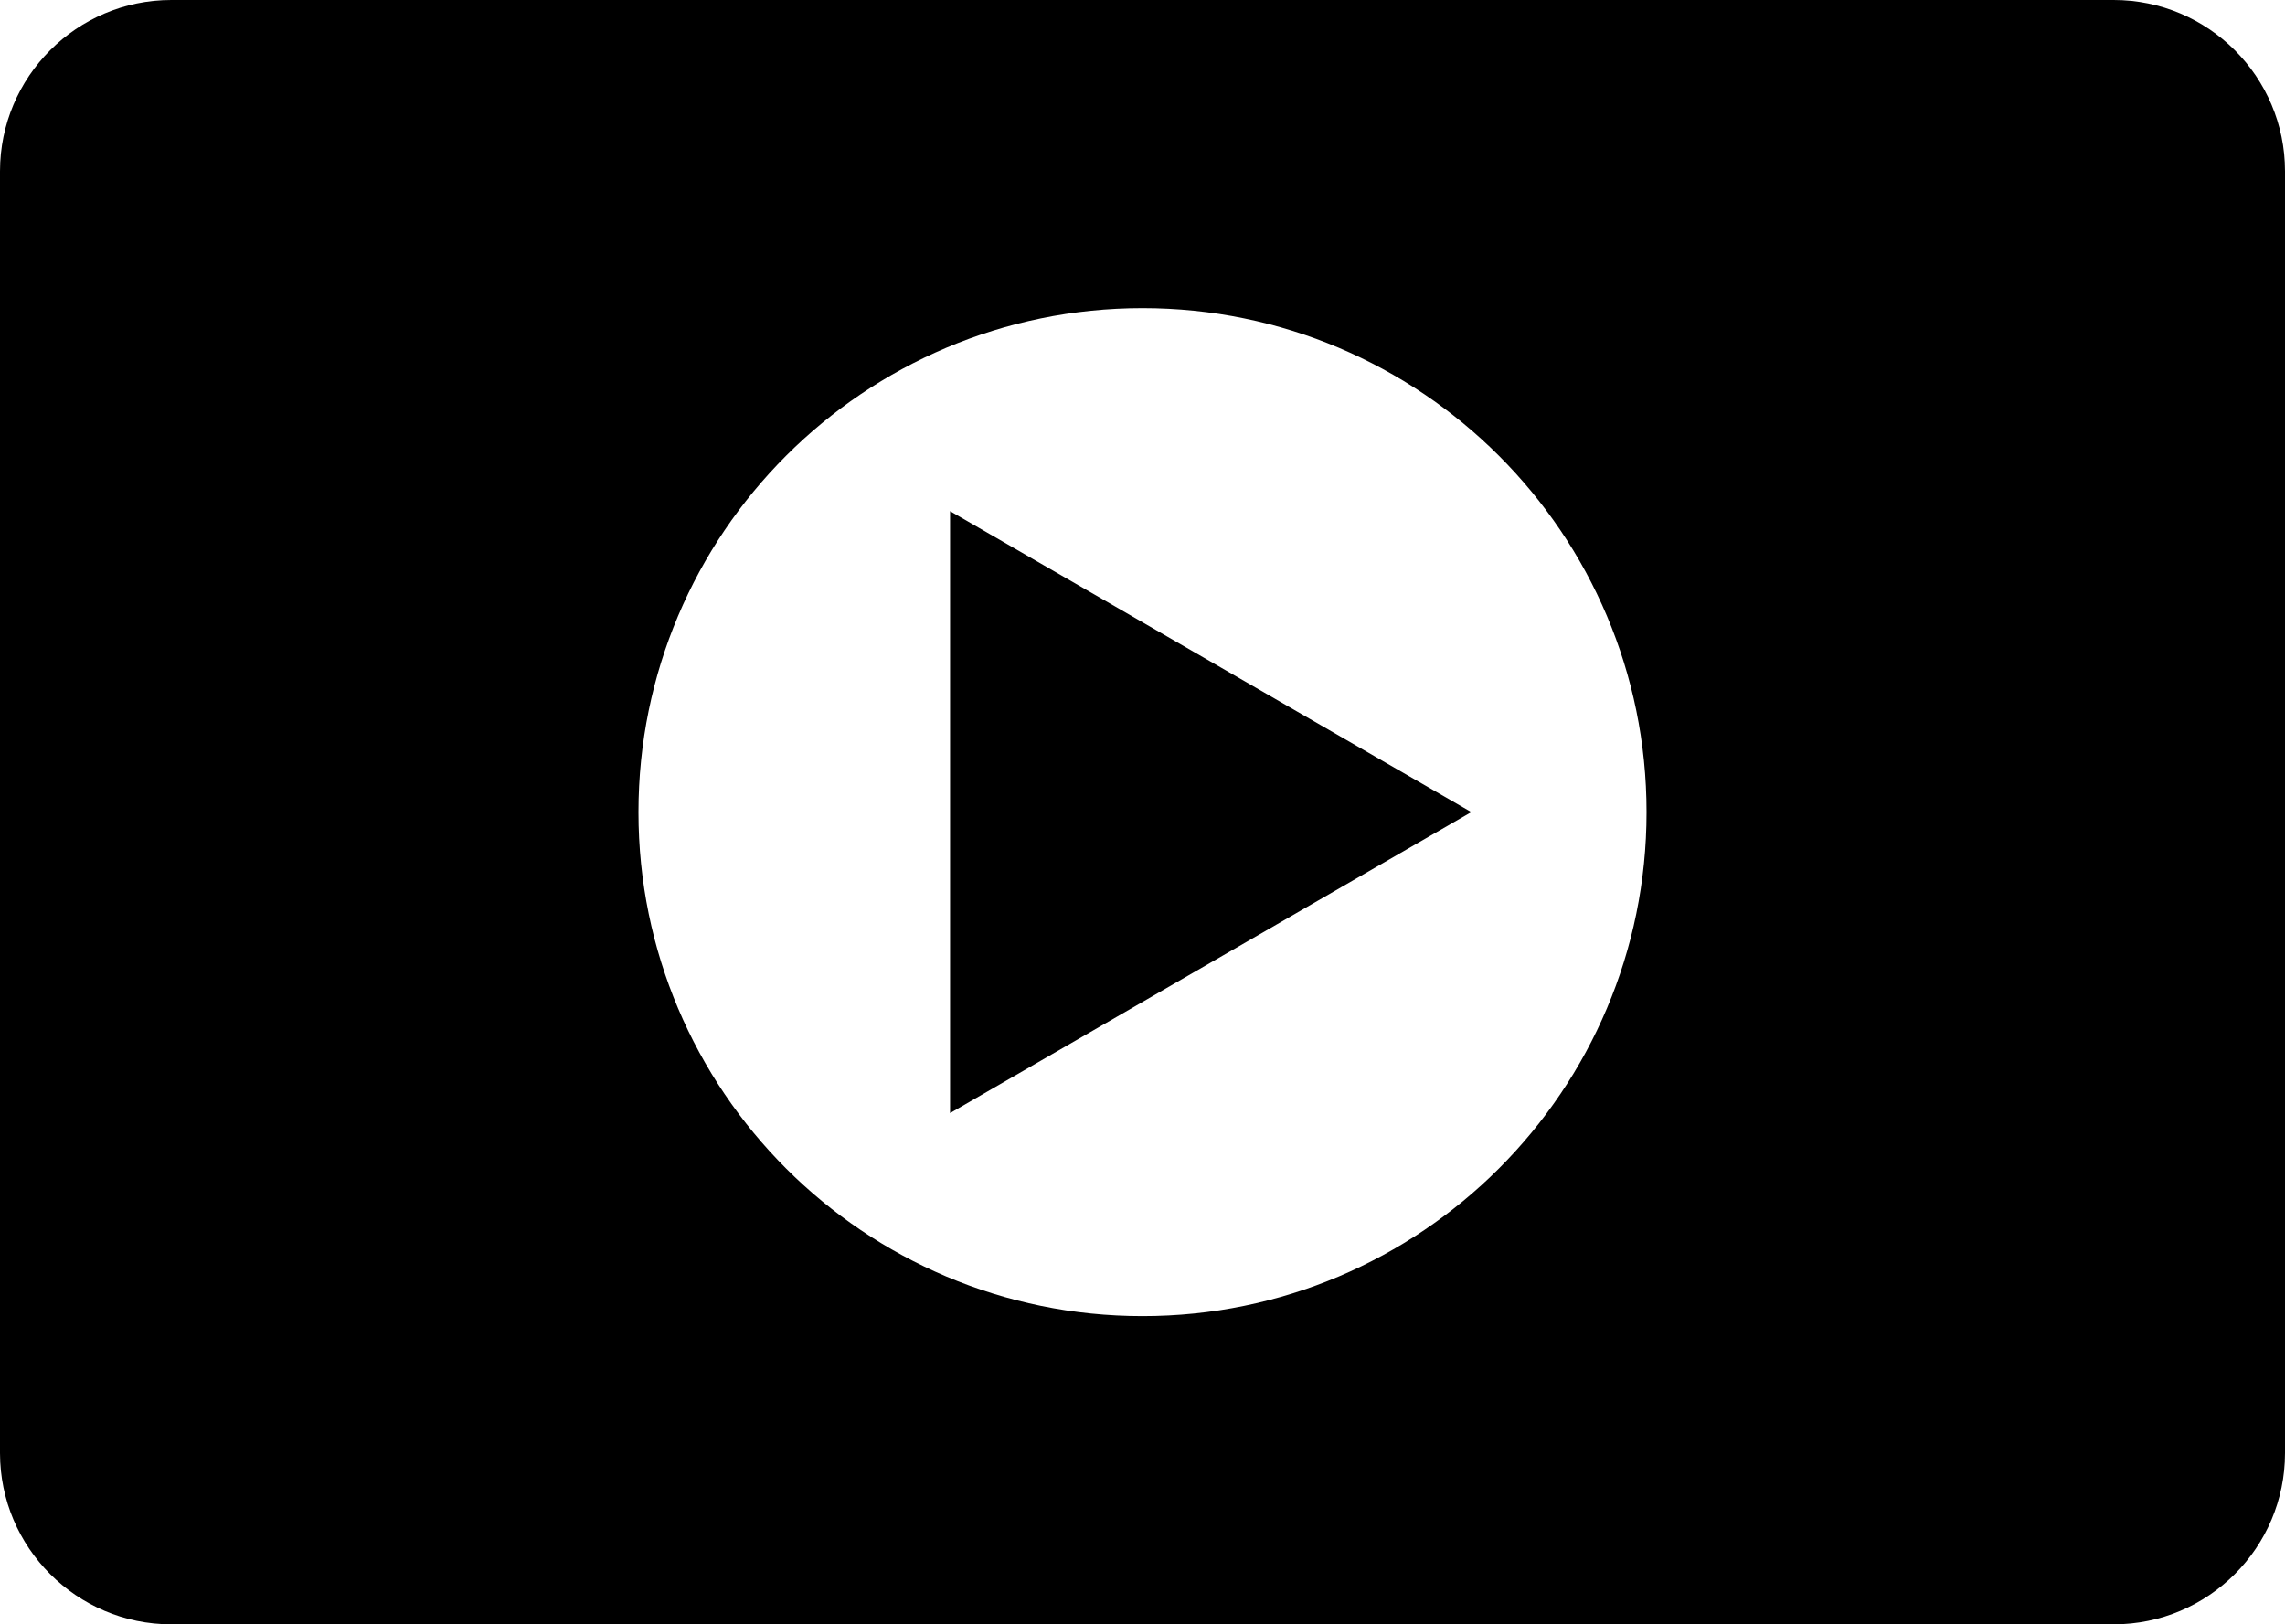 <?xml version="1.0" encoding="UTF-8" standalone="no"?>
<svg
   xmlns:dc="http://purl.org/dc/elements/1.1/"
   xmlns:cc="http://creativecommons.org/ns#"
   xmlns:rdf="http://www.w3.org/1999/02/22-rdf-syntax-ns#"
   xmlns:svg="http://www.w3.org/2000/svg"
   xmlns="http://www.w3.org/2000/svg"
   xmlns:sodipodi="http://sodipodi.sourceforge.net/DTD/sodipodi-0.dtd"
   xmlns:inkscape="http://www.inkscape.org/namespaces/inkscape"
   version="1.1"
   id="Capa_1"
   x="0px"
   y="0px"
   width="100"
   height="71.094"
   viewBox="0 0 100 71.094"
   enable-background="new 0 0 100 100"
   xml:space="preserve"
   inkscape:version="0.48.4 r9939"
   sodipodi:docname="playLow.svg"><defs
     id="defs11" /><sodipodi:namedview
     pagecolor="#ffffff"
     bordercolor="#666666"
     borderopacity="1"
     objecttolerance="10"
     gridtolerance="10"
     guidetolerance="10"
     inkscape:pageopacity="0"
     inkscape:pageshadow="2"
     inkscape:window-width="1855"
     inkscape:window-height="1056"
     id="namedview9"
     showgrid="false"
     fit-margin-top="0"
     fit-margin-left="0"
     fit-margin-right="0"
     fit-margin-bottom="0"
     inkscape:zoom="2.36"
     inkscape:cx="50"
     inkscape:cy="-66.146915"
     inkscape:window-x="65"
     inkscape:window-y="24"
     inkscape:window-maximized="1"
     inkscape:current-layer="Capa_1" /><g
     id="g3"
     transform="translate(0,-14.454)"><path
       d="m 92.5,14.454 h -85 c -4.141,0 -7.5,3.359 -7.5,7.5 v 56.094 c 0,4.141 3.359,7.5 7.5,7.5 h 85 c 4.141,0 7.5,-3.359 7.5,-7.5 V 21.954 c 0,-4.141 -3.359,-7.5 -7.5,-7.5 z M 50.001,72.058 c -12.183,0 -22.06,-9.875 -22.06,-22.057 0,-12.185 9.877,-22.06 22.06,-22.06 12.182,0 22.058,9.875 22.058,22.06 0,12.182 -9.876,22.057 -22.058,22.057 z"
       id="path5"
       inkscape:connector-curvature="0" /><polygon
       points="52.983,56.585 64.39,49.998 52.983,43.412 41.578,36.827 41.578,49.998 41.578,63.172 "
       id="polygon7" /></g></svg>